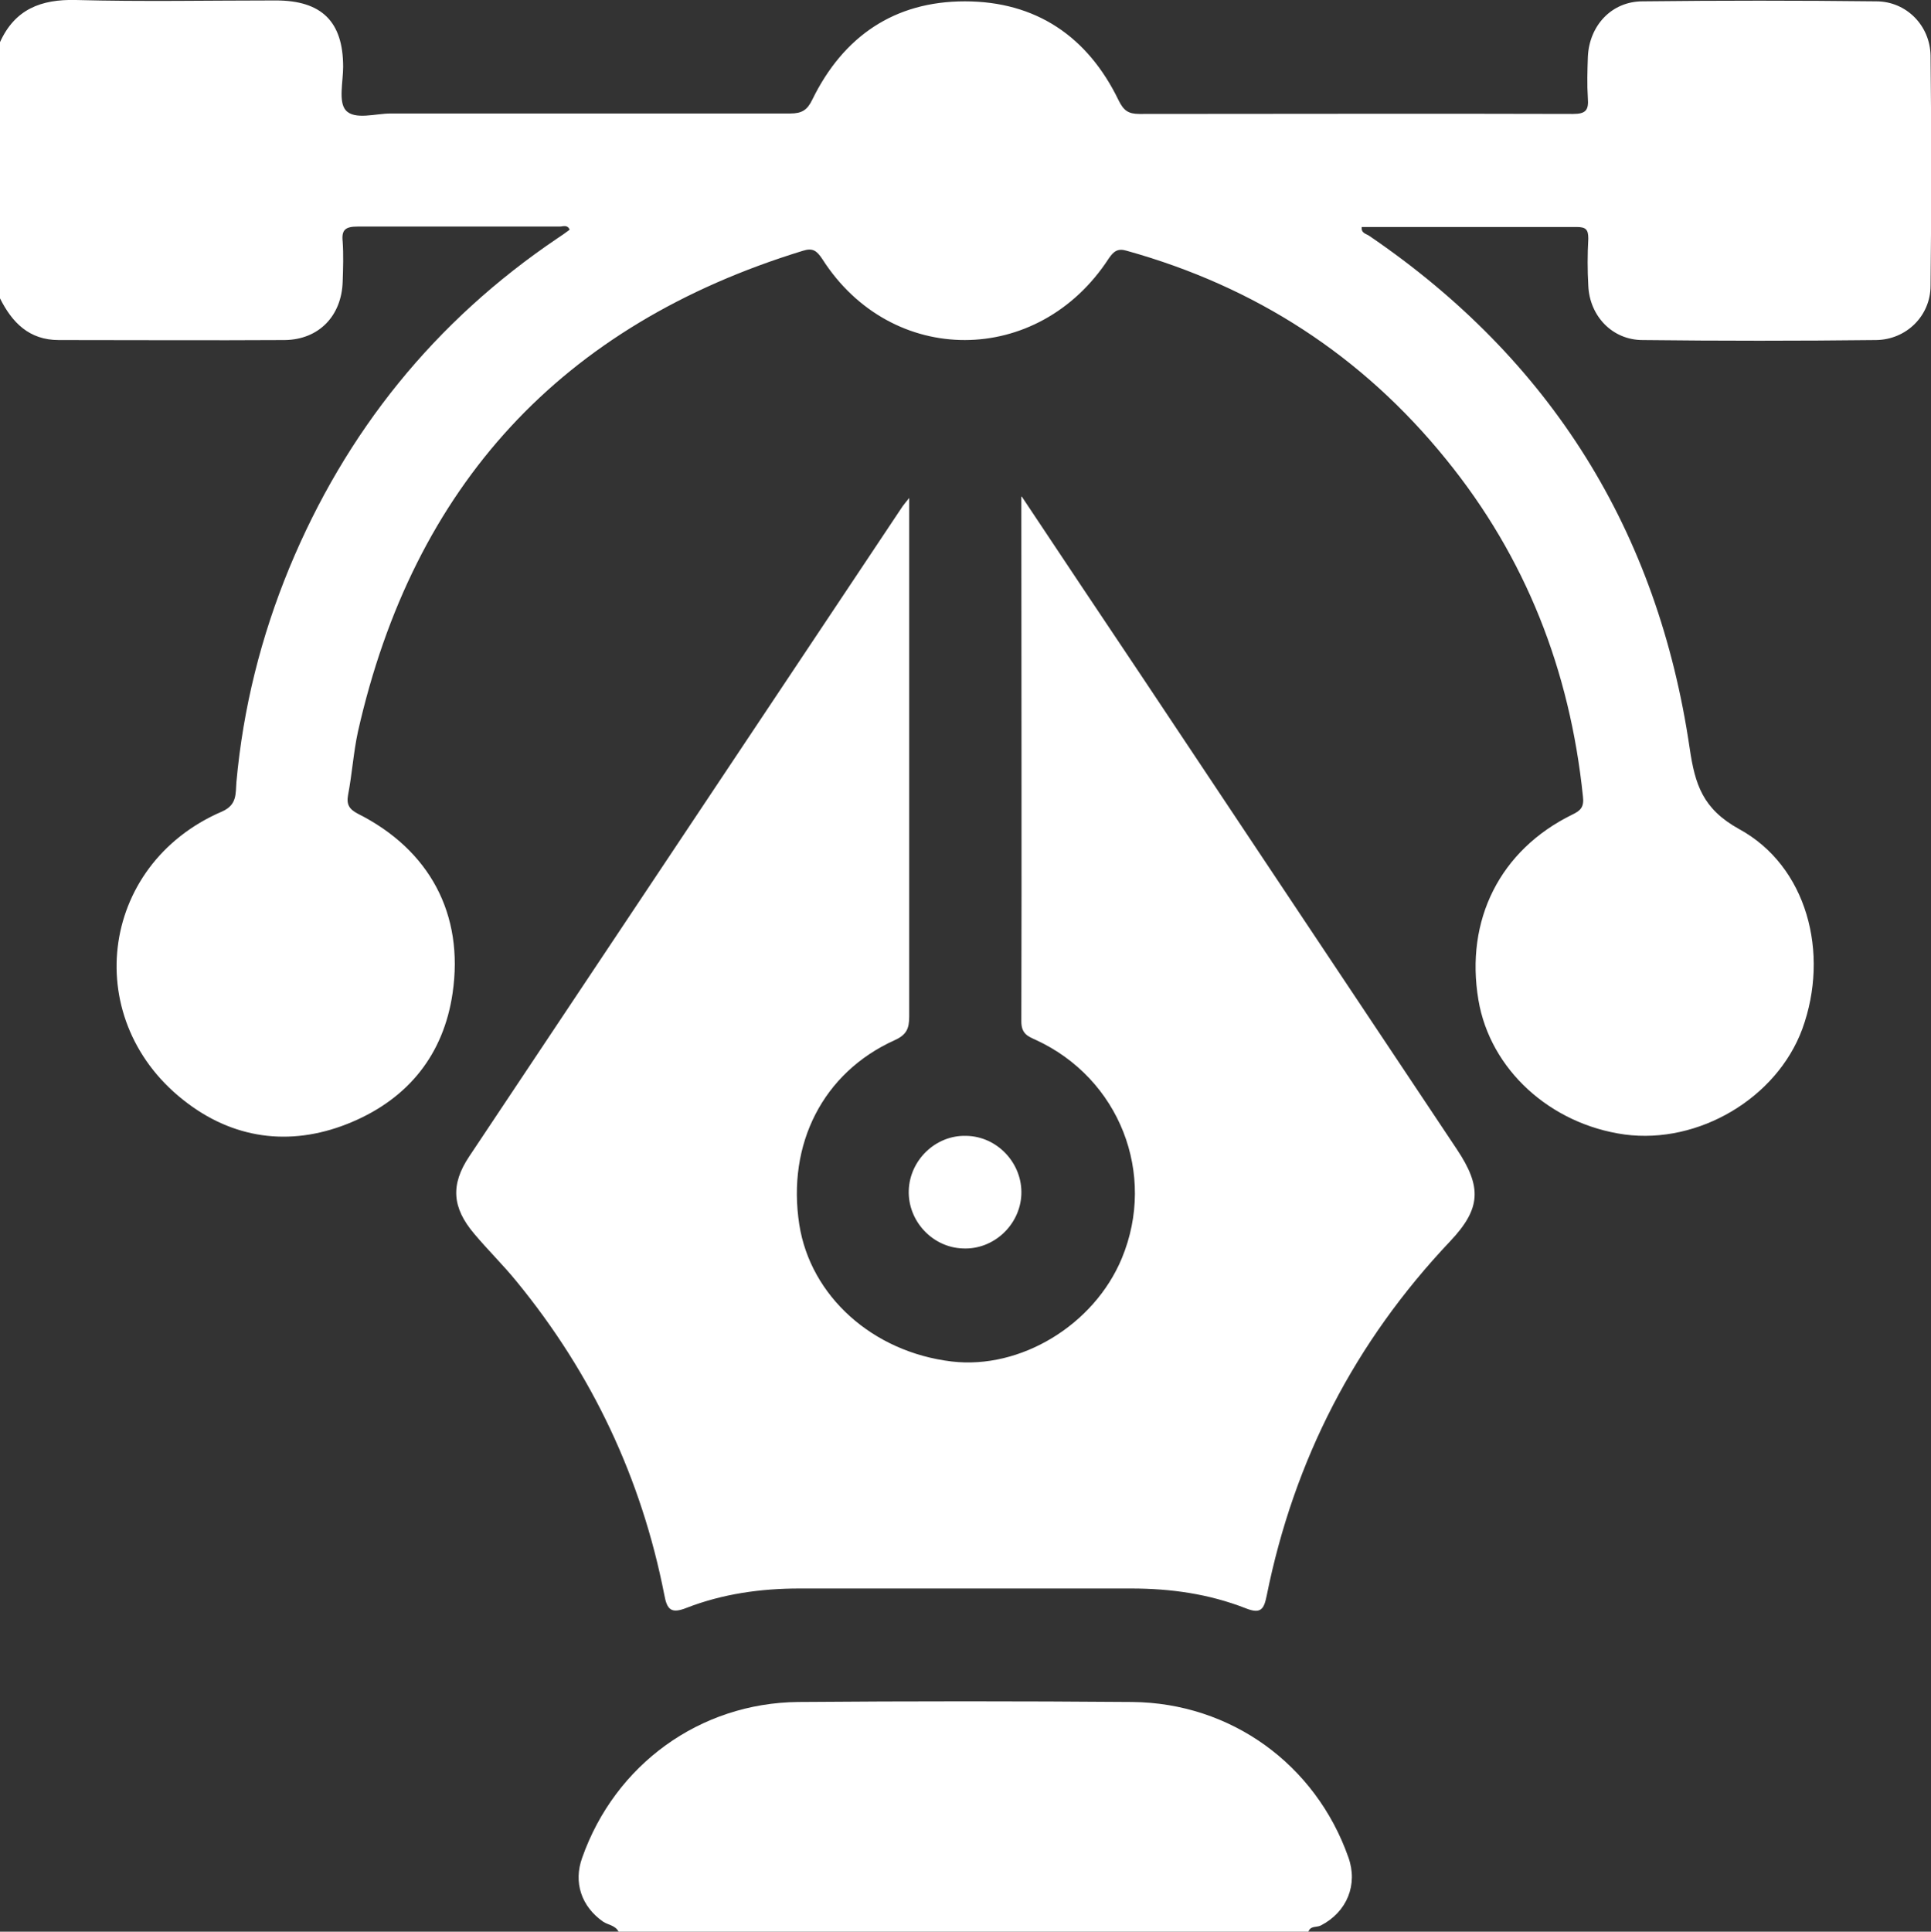 <?xml version="1.0" encoding="UTF-8"?><svg id="Layer_1" xmlns="http://www.w3.org/2000/svg" viewBox="0 0 43.05 43.06"><rect x="0" y="0" width="43.05" height="43.06" fill="#333333" stroke="none"/><defs><style>.cls-1{fill:#fff;}</style></defs><path class="cls-1" d="M0,.94C.33,.21,.91-.02,1.69,0c1.48,.04,2.97,.01,4.46,.01,1.02,0,1.5,.47,1.5,1.48,0,.33-.11,.78,.06,.97,.2,.22,.66,.07,1,.07,2.97,0,5.94,0,8.91,0,.26,0,.38-.08,.49-.31C18.8,.81,19.94,.03,21.51,.03c1.58,0,2.74,.78,3.43,2.21,.11,.22,.21,.3,.46,.3,3.22,0,6.45-.01,9.67,0,.29,0,.35-.09,.33-.35-.02-.31-.01-.62,0-.92,.03-.7,.53-1.24,1.22-1.24,1.74-.02,3.47-.02,5.21,0,.67,0,1.2,.54,1.21,1.21,.02,1.71,.02,3.42,0,5.13,0,.67-.54,1.2-1.21,1.21-1.74,.02-3.47,.02-5.21,0-.67,0-1.18-.53-1.21-1.21-.02-.35-.02-.7,0-1.05,0-.2-.05-.26-.26-.26-1.6,0-3.19,0-4.79,0-.02,.14,.1,.15,.17,.2,4.05,2.76,6.43,6.58,7.14,11.42,.12,.81,.29,1.35,1.1,1.8,1.51,.82,2.03,2.76,1.41,4.46-.57,1.54-2.31,2.57-3.96,2.35-1.66-.23-3-1.45-3.26-3-.3-1.78,.48-3.34,2.09-4.13,.19-.09,.27-.17,.24-.41-.29-2.8-1.27-5.32-3.05-7.51-1.87-2.31-4.25-3.85-7.12-4.65-.2-.06-.29,.01-.4,.17-1.57,2.42-4.85,2.43-6.39,.01-.12-.18-.21-.25-.43-.18-5.38,1.65-8.68,5.23-9.92,10.72-.1,.46-.13,.94-.22,1.41-.04,.22,.03,.32,.22,.42,1.59,.8,2.37,2.23,2.11,4-.2,1.37-.99,2.34-2.24,2.87-1.27,.54-2.55,.42-3.66-.41-2.42-1.8-2.01-5.32,.76-6.51,.34-.15,.3-.4,.32-.65,.15-1.66,.55-3.25,1.18-4.78,1.26-3.04,3.24-5.5,5.98-7.35,.09-.06,.18-.12,.27-.19-.05-.12-.15-.07-.22-.07-1.5,0-3,0-4.5,0-.28,0-.37,.07-.34,.34,.02,.29,.01,.59,0,.88-.02,.77-.53,1.3-1.29,1.31-1.68,.01-3.36,0-5.04,0-.66,0-1.04-.39-1.31-.93V.94Z"/><path class="cls-1" d="M13.79,43.06c-.07-.14-.23-.15-.34-.22-.49-.34-.67-.88-.47-1.43,.73-2.07,2.62-3.45,4.82-3.47,2.48-.02,4.96-.02,7.44,0,2.2,.02,4.09,1.39,4.82,3.46,.22,.61-.03,1.22-.61,1.52-.09,.05-.23,0-.28,.14H13.79Z"/><path class="cls-1" d="M22.78,11.07c.93,1.4,1.8,2.7,2.67,4,2.34,3.51,4.68,7.03,7.03,10.55,.56,.84,.54,1.32-.15,2.05-2.12,2.24-3.48,4.87-4.09,7.9-.06,.29-.12,.42-.47,.28-.82-.32-1.67-.44-2.55-.44-2.47,0-4.93,0-7.4,0-.86,0-1.71,.12-2.51,.43-.35,.14-.44,.04-.5-.29-.51-2.6-1.61-4.93-3.29-6.98-.3-.37-.64-.7-.95-1.07-.49-.58-.53-1.09-.11-1.72,3.22-4.83,6.44-9.66,9.66-14.49,.03-.04,.06-.08,.15-.19v.46c0,3.7,0,7.4,0,11.1,0,.27-.06,.41-.33,.53-1.59,.72-2.4,2.31-2.12,4.11,.25,1.59,1.63,2.84,3.4,3.05,1.53,.18,3.17-.81,3.79-2.3,.78-1.88-.05-4.01-1.92-4.87-.18-.08-.32-.14-.32-.41,.01-3.78,0-7.57,0-11.35v-.35Z"/><path class="cls-1" d="M20.26,26.54c.02-.68,.6-1.24,1.28-1.22,.7,.01,1.26,.62,1.23,1.31-.03,.68-.62,1.23-1.3,1.2-.68-.02-1.23-.61-1.21-1.29Z"/></svg>